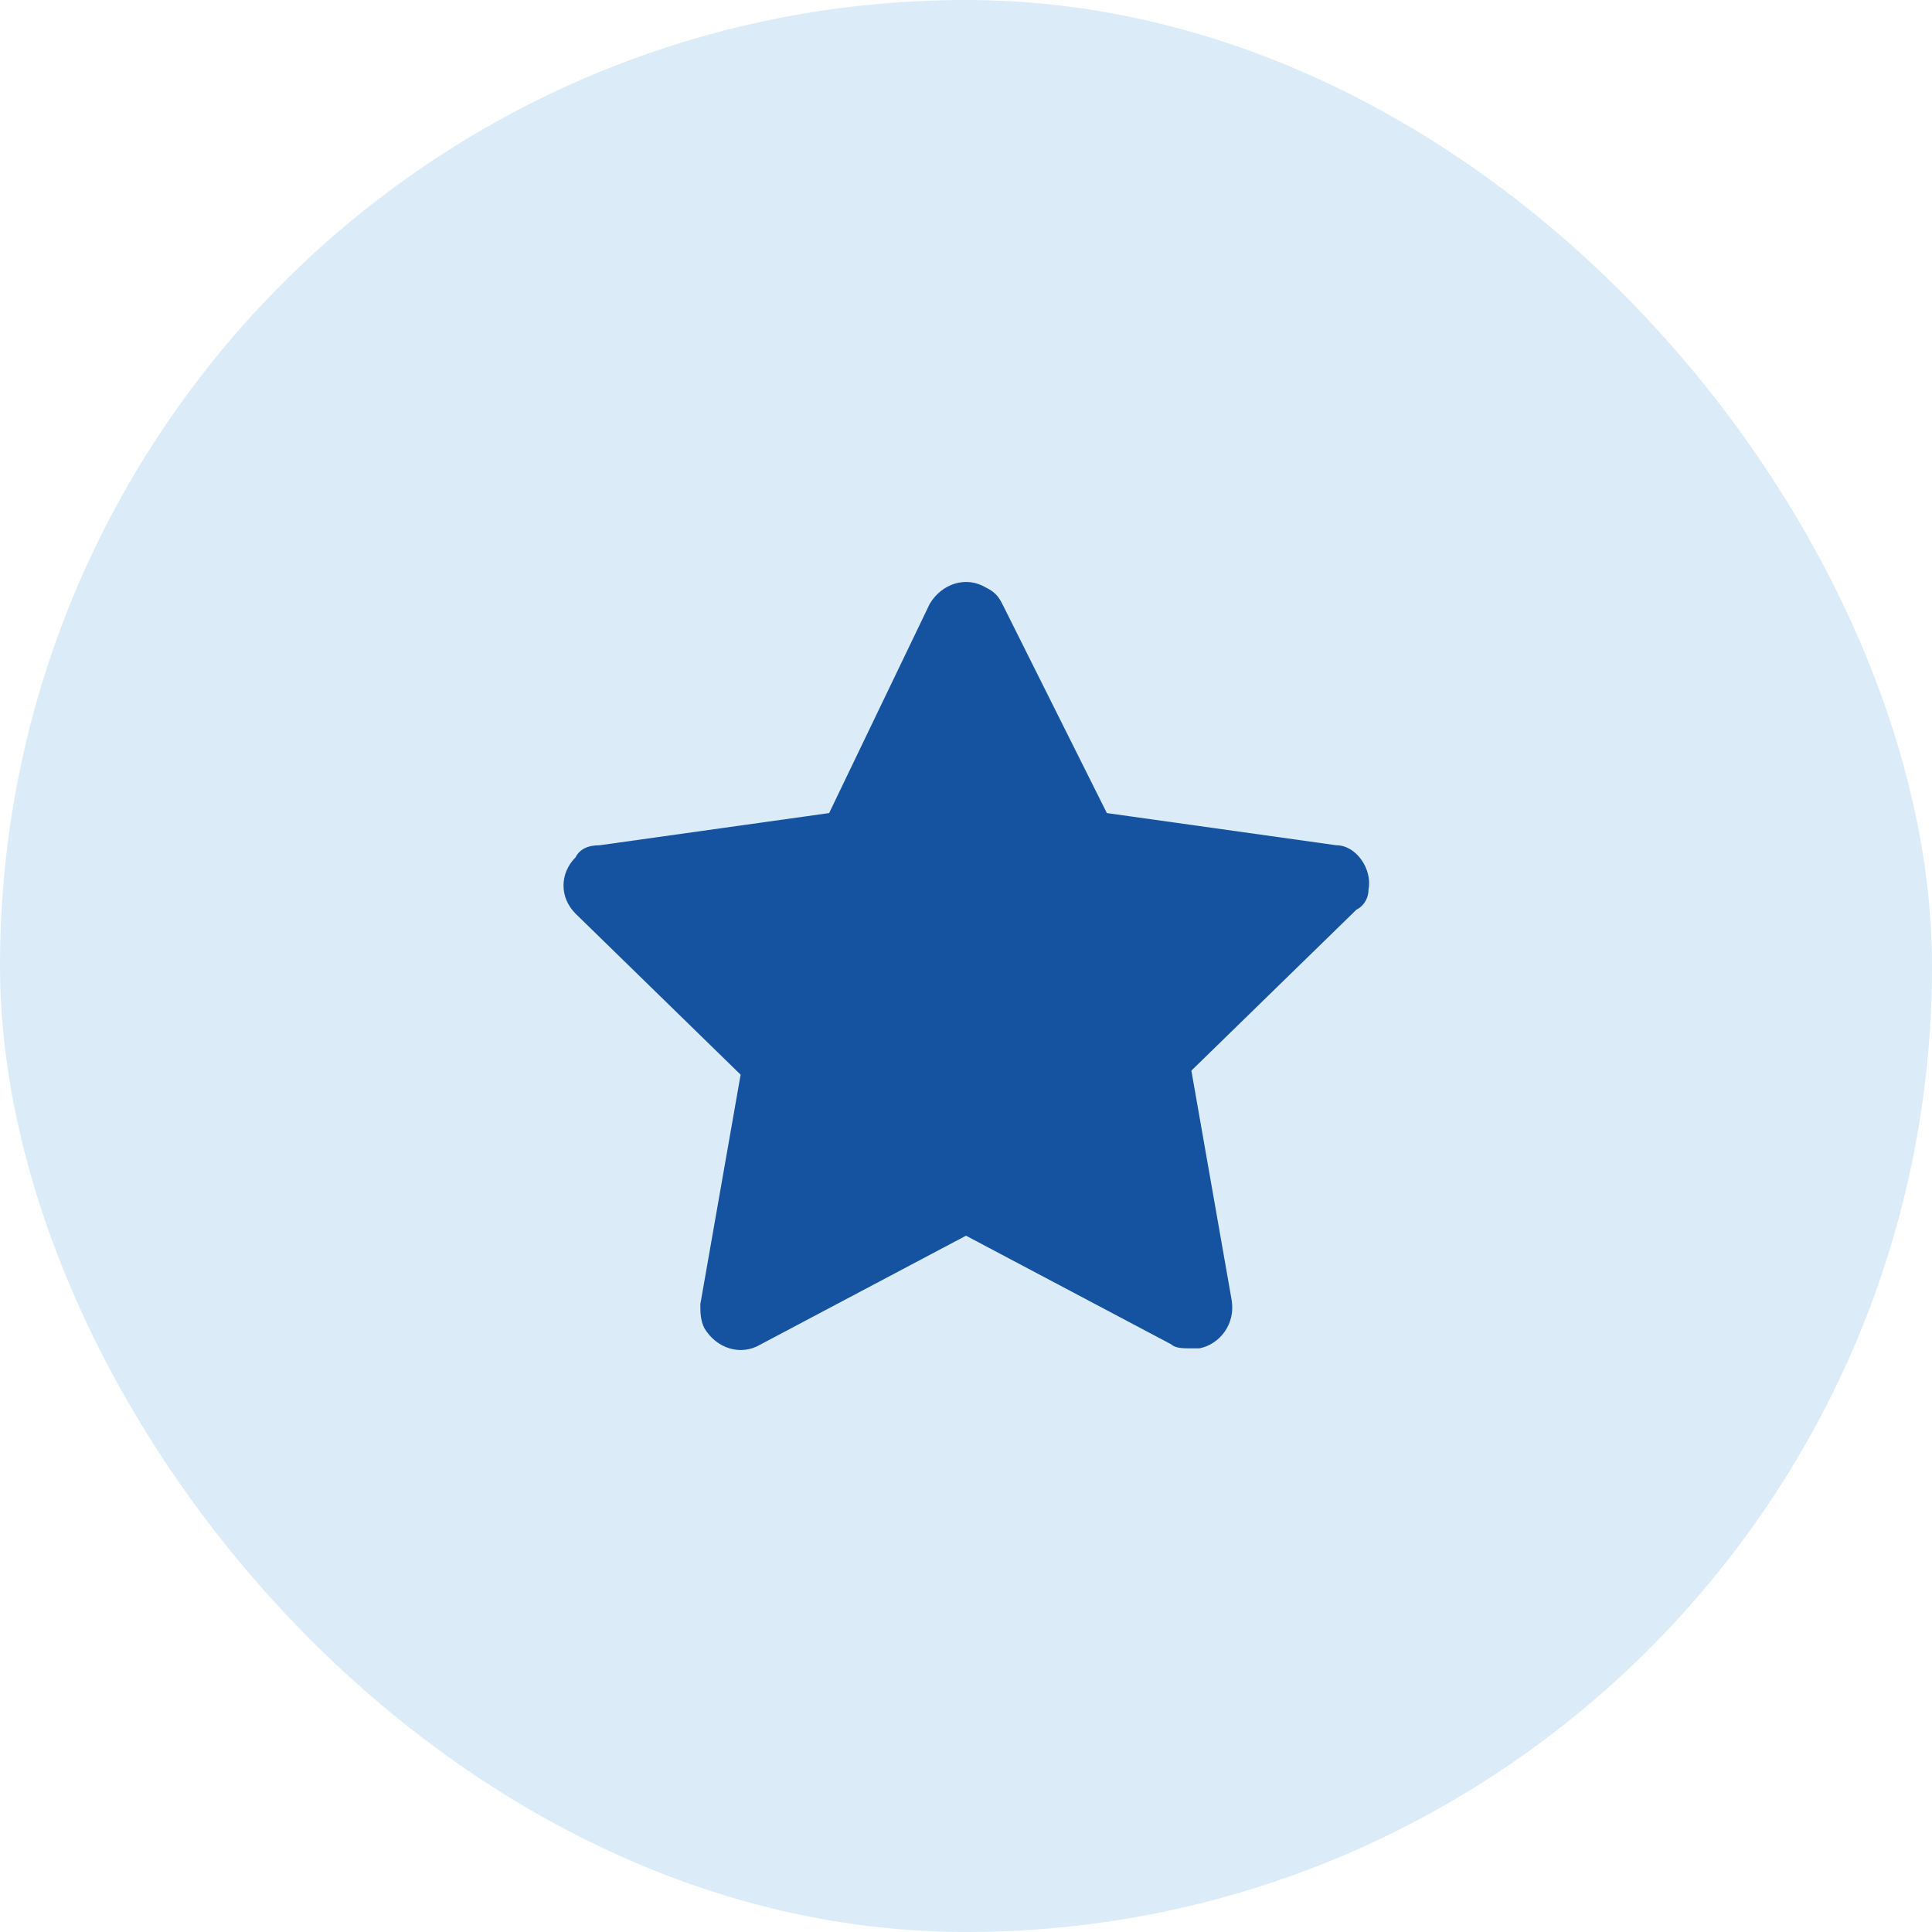 <svg width="32" height="32" viewBox="0 0 32 32" fill="none" xmlns="http://www.w3.org/2000/svg">
<rect width="32" height="32" rx="16" fill="#DBECF8"/>
<path d="M22.667 14.733C22.733 14.4 22.467 14 22.133 14L18.333 13.467L16.6 10C16.533 9.867 16.467 9.8 16.333 9.733C16 9.533 15.6 9.667 15.4 10L13.733 13.467L9.933 14C9.733 14 9.6 14.067 9.533 14.2C9.267 14.467 9.267 14.867 9.533 15.133L12.267 17.8L11.6 21.6C11.6 21.733 11.6 21.867 11.667 22C11.867 22.333 12.267 22.467 12.6 22.267L16 20.467L19.4 22.267C19.467 22.333 19.6 22.333 19.733 22.333C19.8 22.333 19.8 22.333 19.867 22.333C20.2 22.267 20.467 21.933 20.4 21.533L19.733 17.733L22.467 15.067C22.6 15 22.667 14.867 22.667 14.733Z" fill="#1553A0"/>
</svg>
